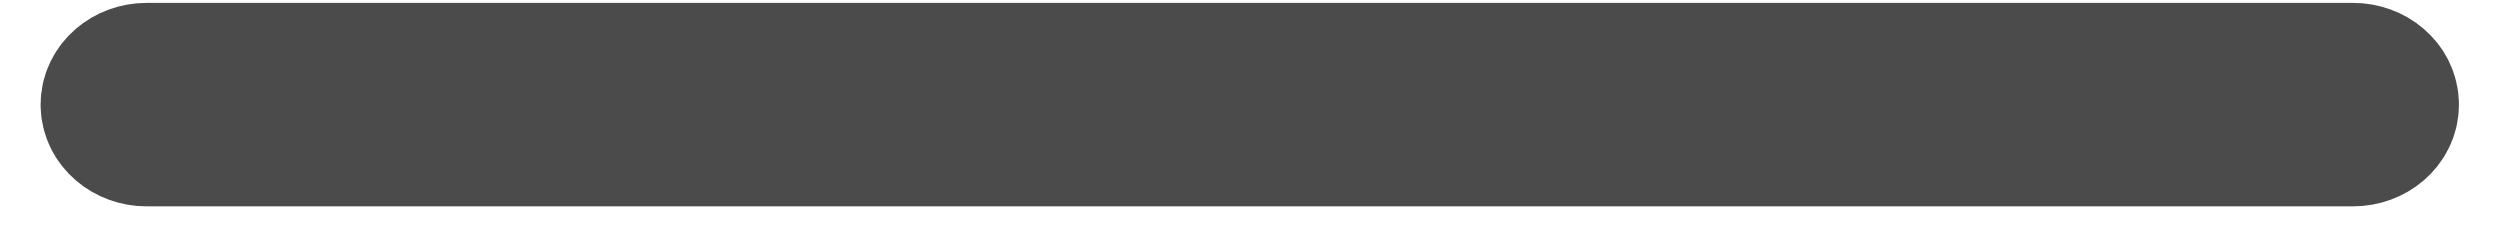 <svg width="33" height="3" viewBox="0 0 33 3" fill="none" xmlns="http://www.w3.org/2000/svg">
<path fill-rule="evenodd" clip-rule="evenodd" d="M16.897 1.038H16.097H1.936C1.715 1.038 1.536 1.192 1.536 1.381C1.536 1.57 1.715 1.724 1.936 1.724H16.097H16.897H31.058C31.279 1.724 31.458 1.57 31.458 1.381C31.458 1.192 31.279 1.038 31.058 1.038H16.897Z" fill="#4B4B4B" stroke="#4B4B4B" stroke-width="2"/>
</svg>
